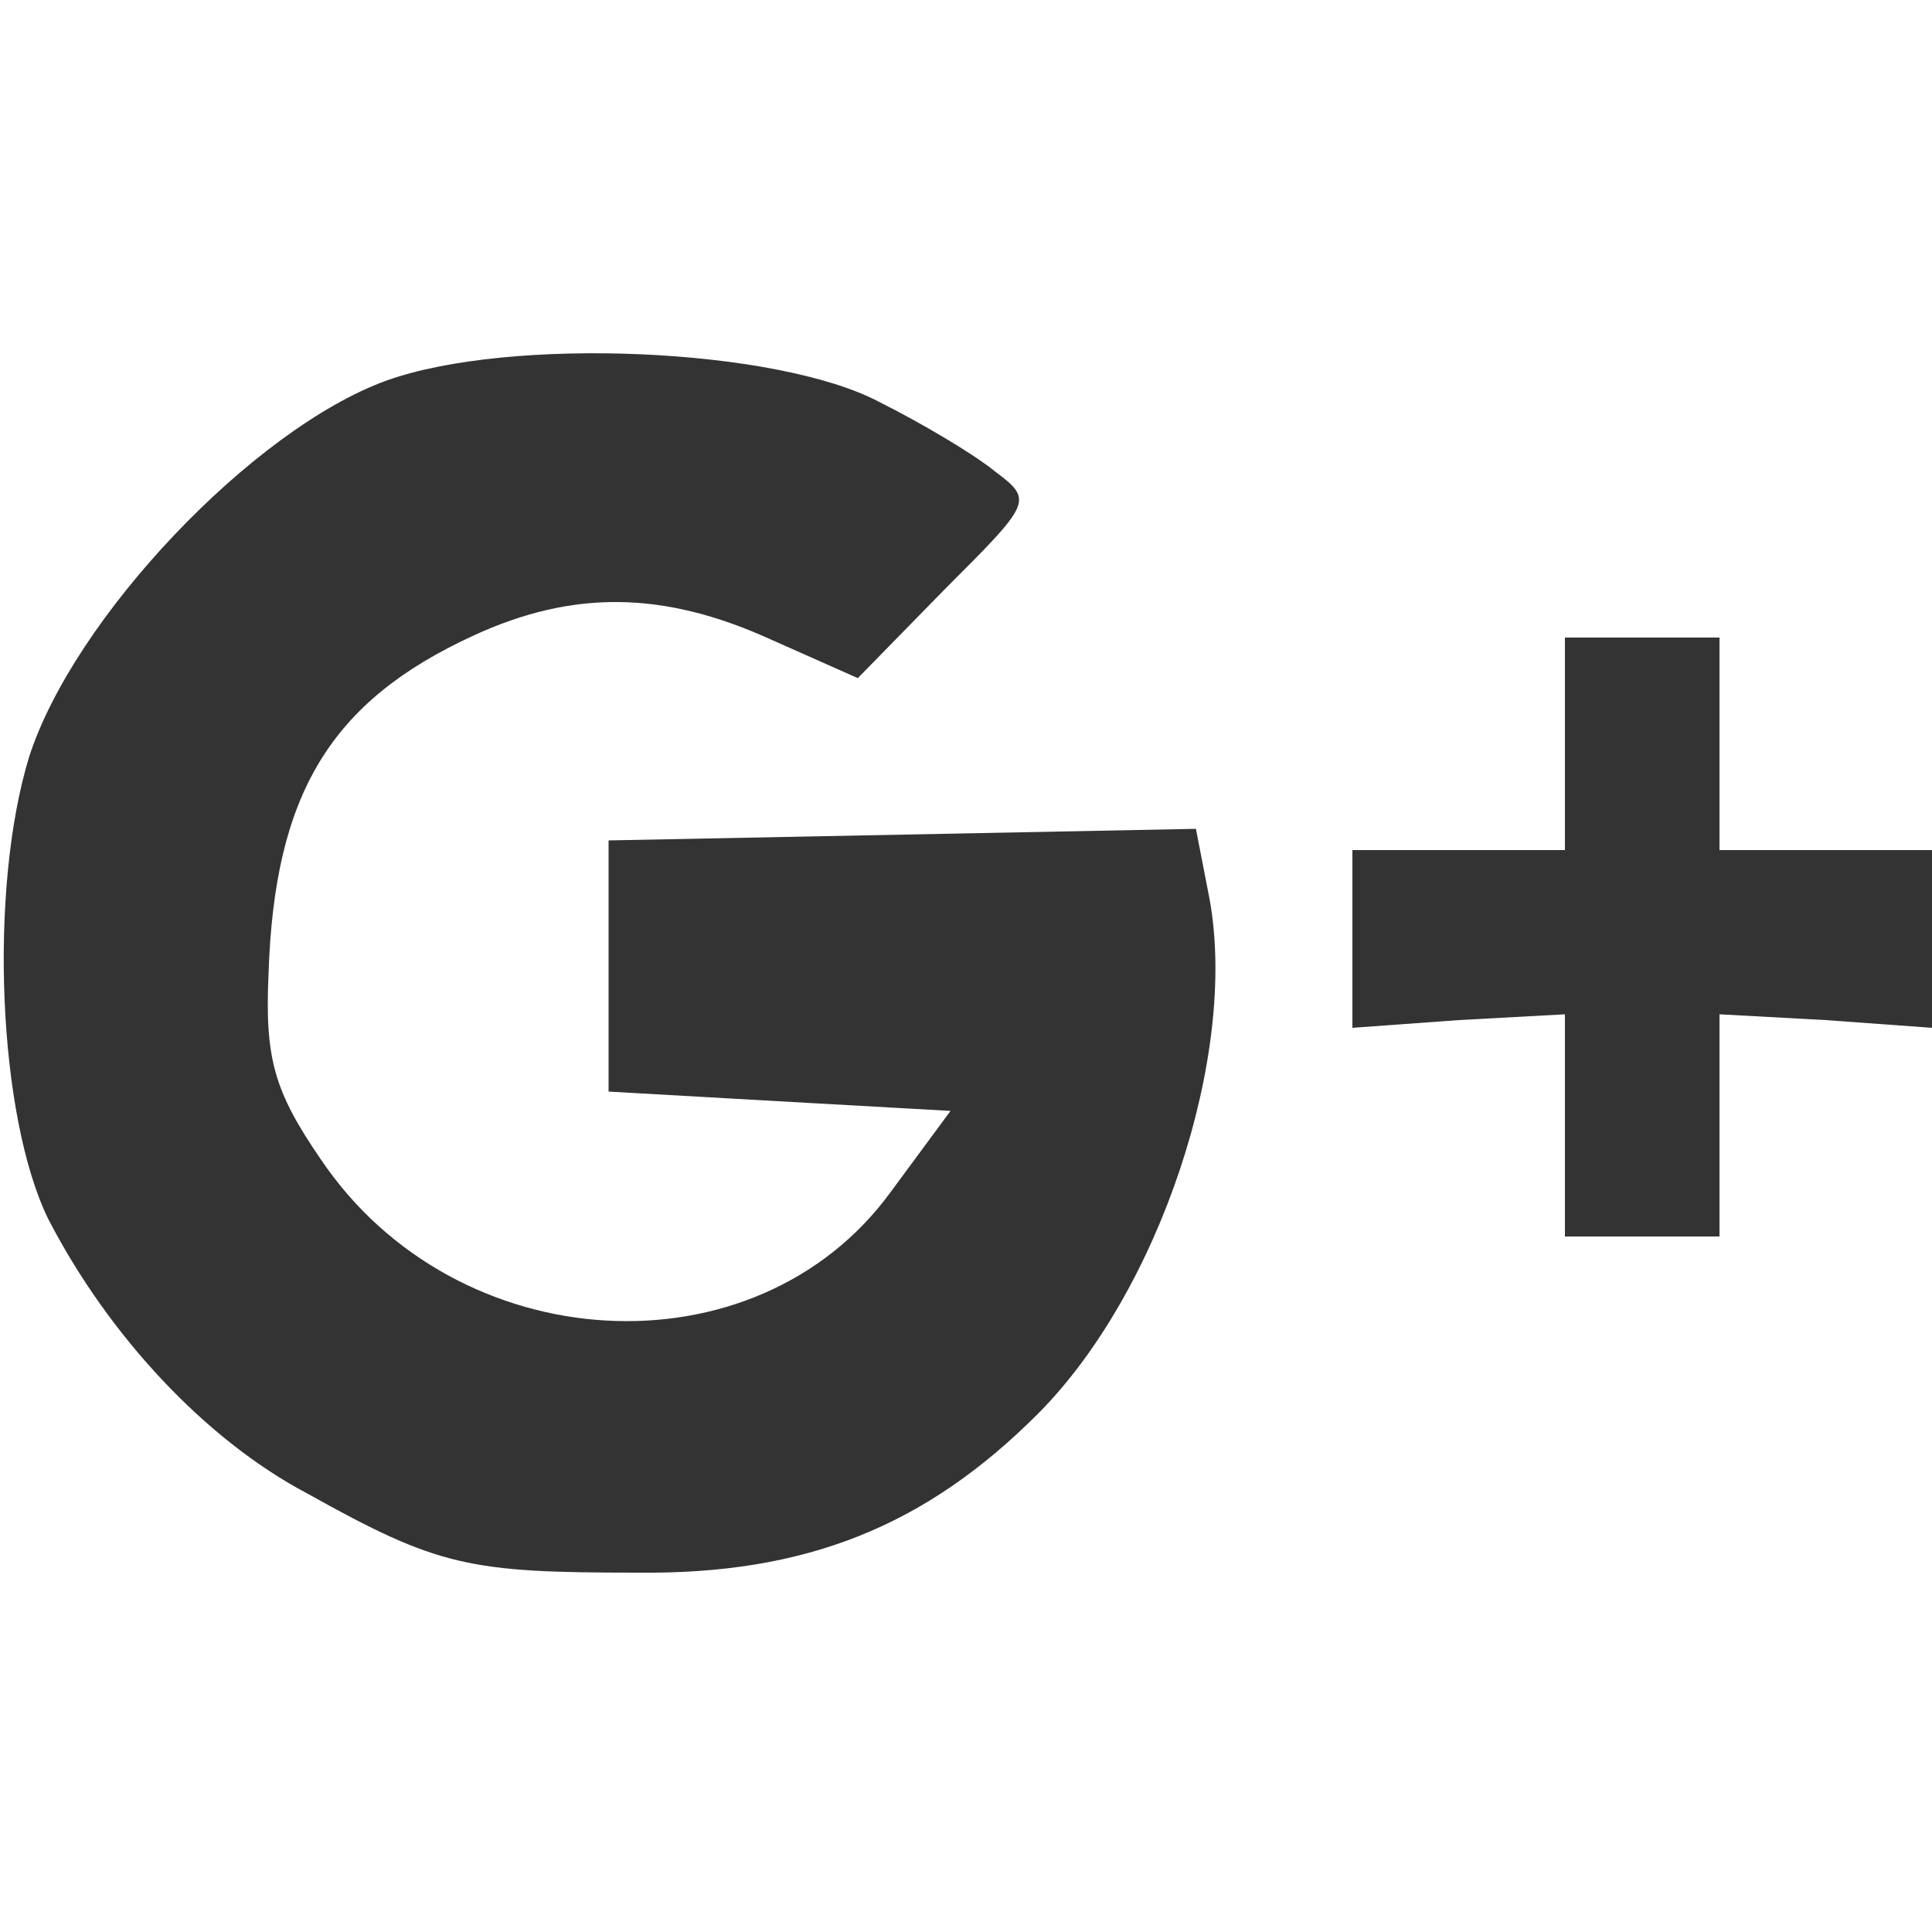 <svg xmlns="http://www.w3.org/2000/svg" viewBox="0 0 100 100">
    <path fill="#333" transform="translate(0,100) scale(0.1,-0.1)" d="M200 803 c-69 -25 -162 -123 -185 -195 -21 -69 -16 -186 10 -239 31 -60 81 -114 134 -142 68 -38 84 -41 171 -41 87 -1 149 24 207 82 63 63 104 186 89 267 l-7 36 -152 -3 -152 -3 0 -65 0 -65 88 -5 89 -5 -31 -42 c-70 -96 -225 -87 -295 17 -24 35 -29 52 -27 96 3 93 32 141 106 175 52 24 99 23 154 -2 l45 -20 45 46 c45 45 46 46 26 61 -11 9 -38 25 -60 36 -53 28 -191 34 -255 11z" />
    <path fill="#333" transform="translate(0,100) scale(0.1,-0.1)" d="M810 615 l0 -55 -55 0 -55 0 0 -46 0 -46 55 4 55 3 0 -57 0 -58 40 0 40 0 0 58 0 57 55 -3 55 -4 0 46 0 46 -55 0 -55 0 0 55 0 55 -40 0 -40 0 0 -55z" />
</svg>
